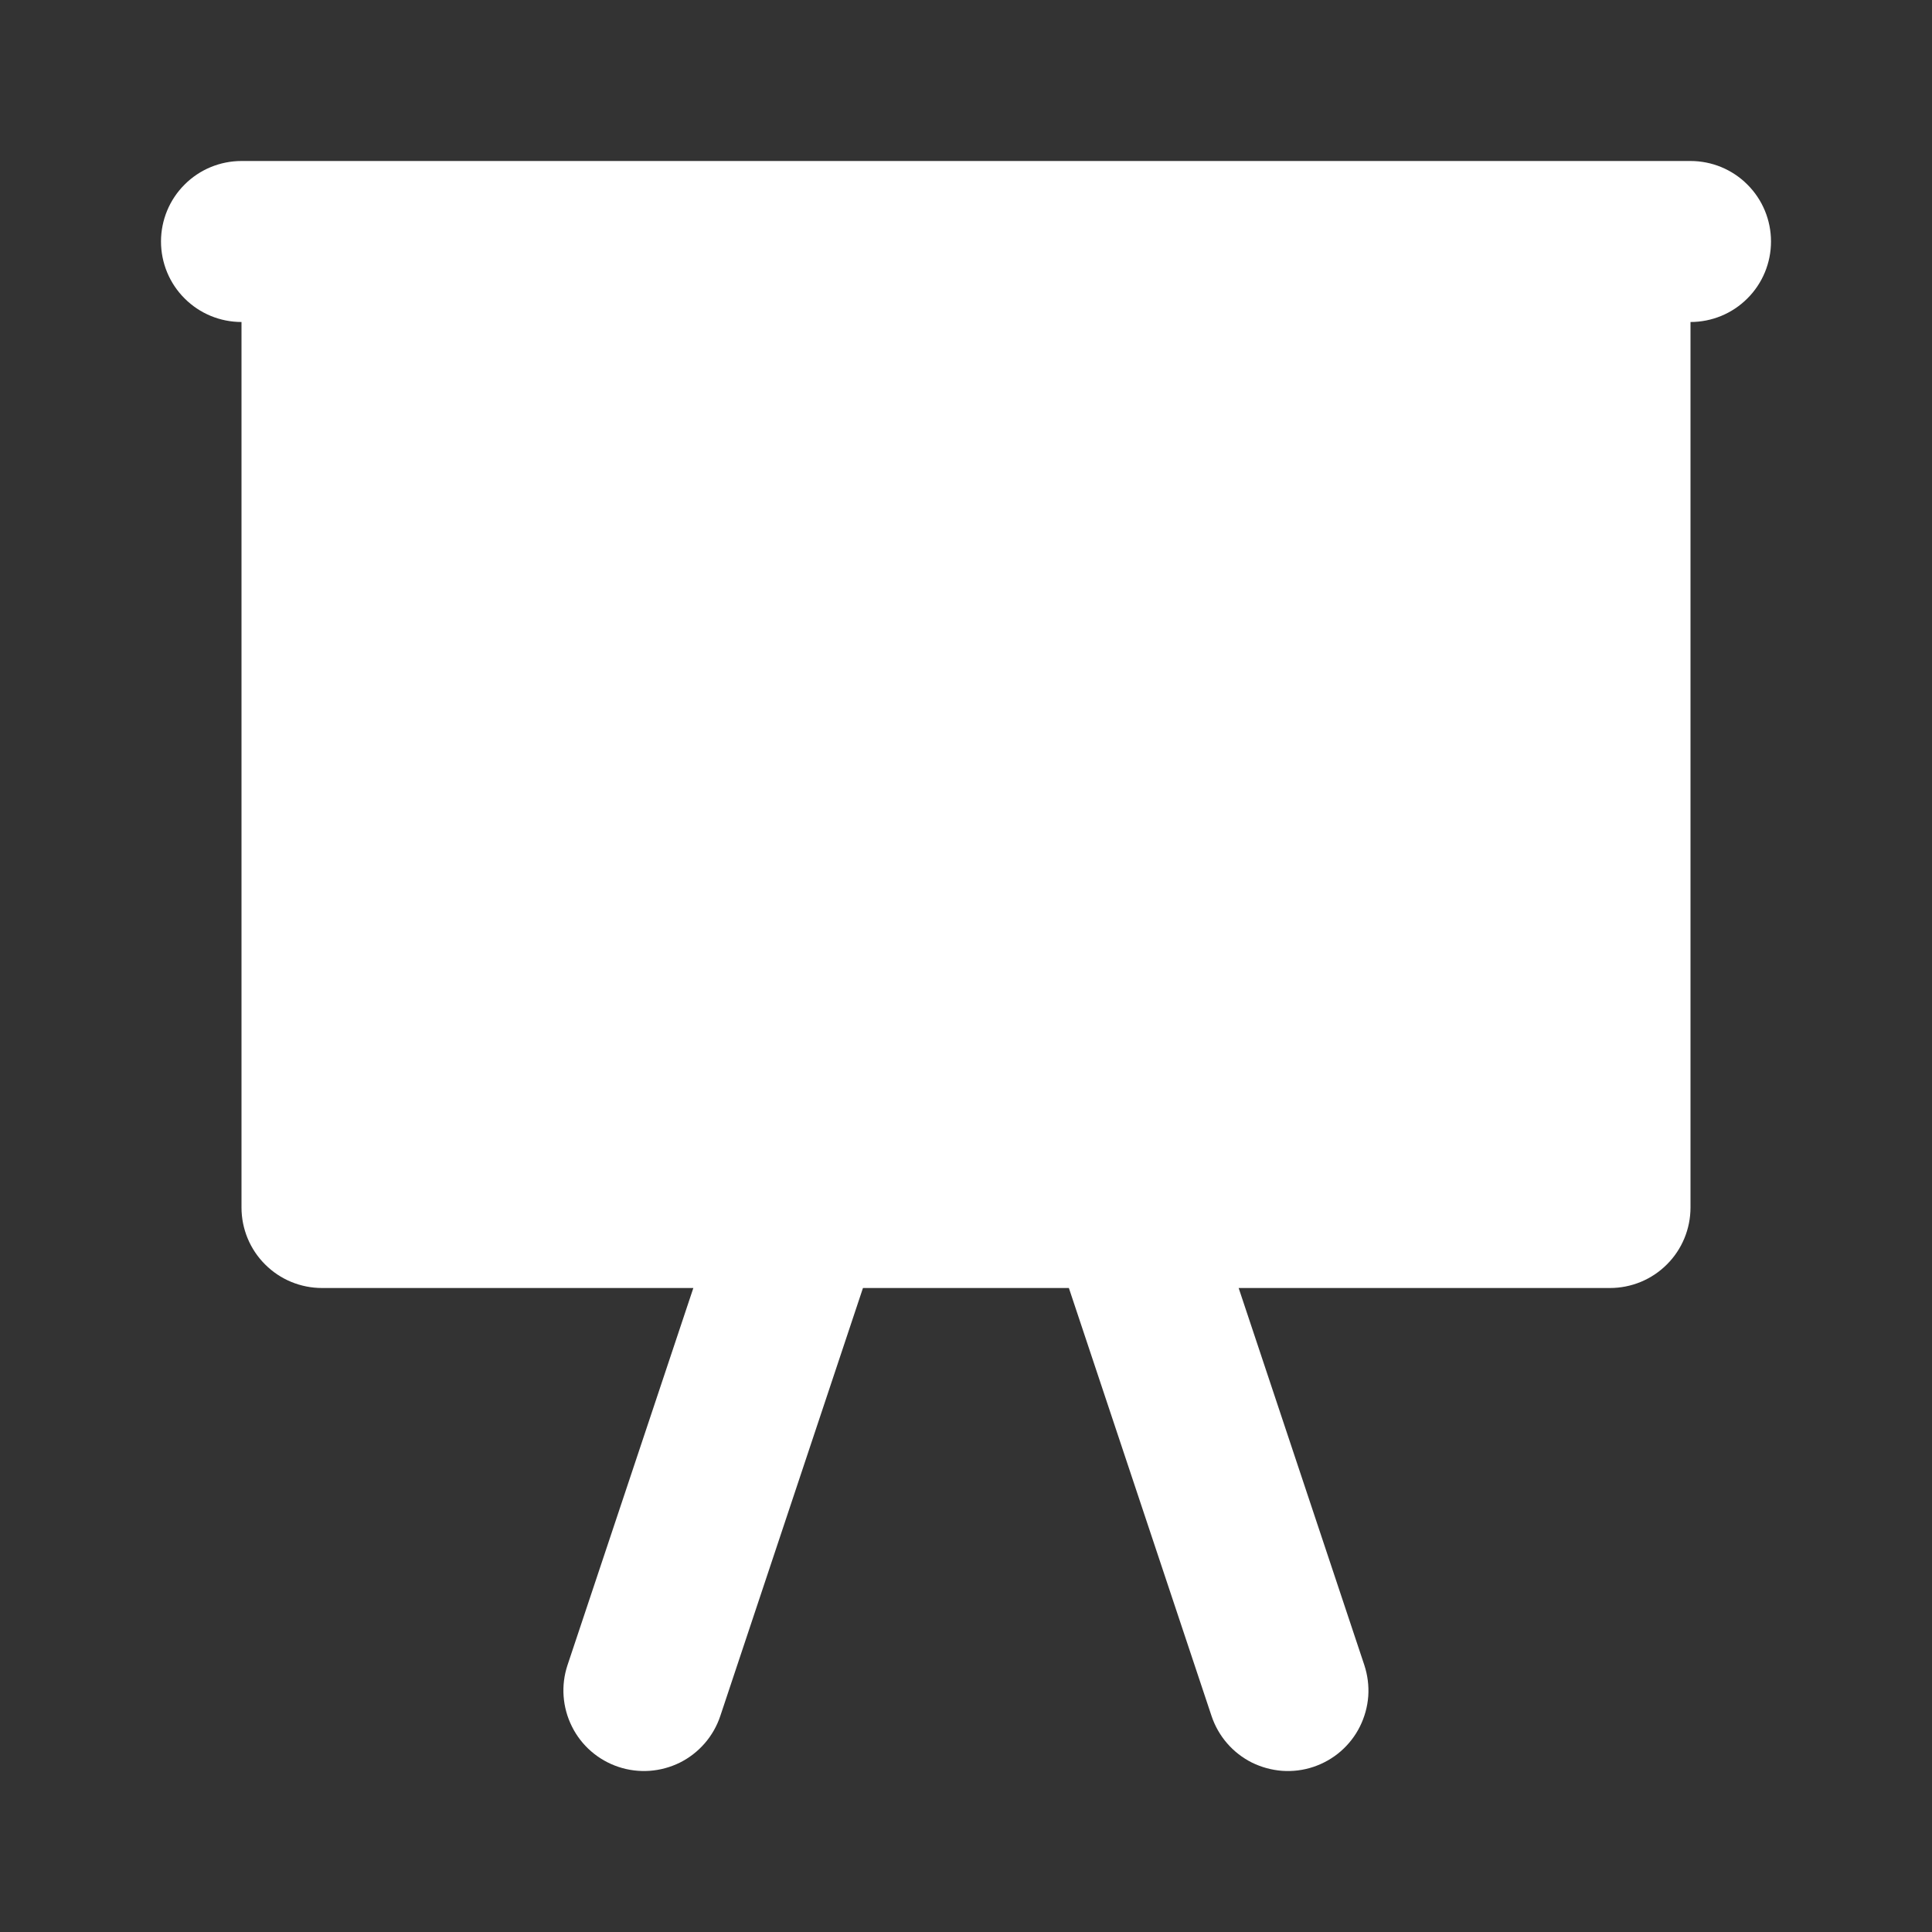 <svg width="24" height="24" viewBox="0 0 24 24" fill="none" xmlns="http://www.w3.org/2000/svg">
<rect x="0" y="0" width="24" height="24" fill="#333333" stroke="none"/>
<path fill-rule="evenodd" clip-rule="evenodd" d="M3 2C2.735 2 2.48 2.105 2.293 2.293C2.105 2.48 2 2.735 2 3C2 3.265 2.105 3.52 2.293 3.707C2.48 3.895 2.735 4 3 4V15C3 15.265 3.105 15.52 3.293 15.707C3.48 15.895 3.735 16 4 16H8.613L7.05 20.684C6.966 20.936 6.986 21.21 7.105 21.448C7.223 21.685 7.431 21.865 7.683 21.949C7.935 22.033 8.209 22.013 8.447 21.895C8.684 21.776 8.864 21.568 8.948 21.316L10.72 16H13.278L15.05 21.316C15.134 21.568 15.314 21.776 15.551 21.895C15.669 21.953 15.797 21.988 15.928 21.998C16.059 22.007 16.19 21.991 16.315 21.949C16.44 21.907 16.555 21.842 16.654 21.756C16.753 21.67 16.835 21.565 16.893 21.448C16.952 21.33 16.987 21.202 16.997 21.071C17.006 20.94 16.989 20.809 16.948 20.684L15.387 16H20C20.265 16 20.52 15.895 20.707 15.707C20.895 15.52 21 15.265 21 15V4C21.265 4 21.52 3.895 21.707 3.707C21.895 3.52 22 3.265 22 3C22 2.735 21.895 2.48 21.707 2.293C21.52 2.105 21.265 2 21 2H3Z" fill="white"/>
</svg>
